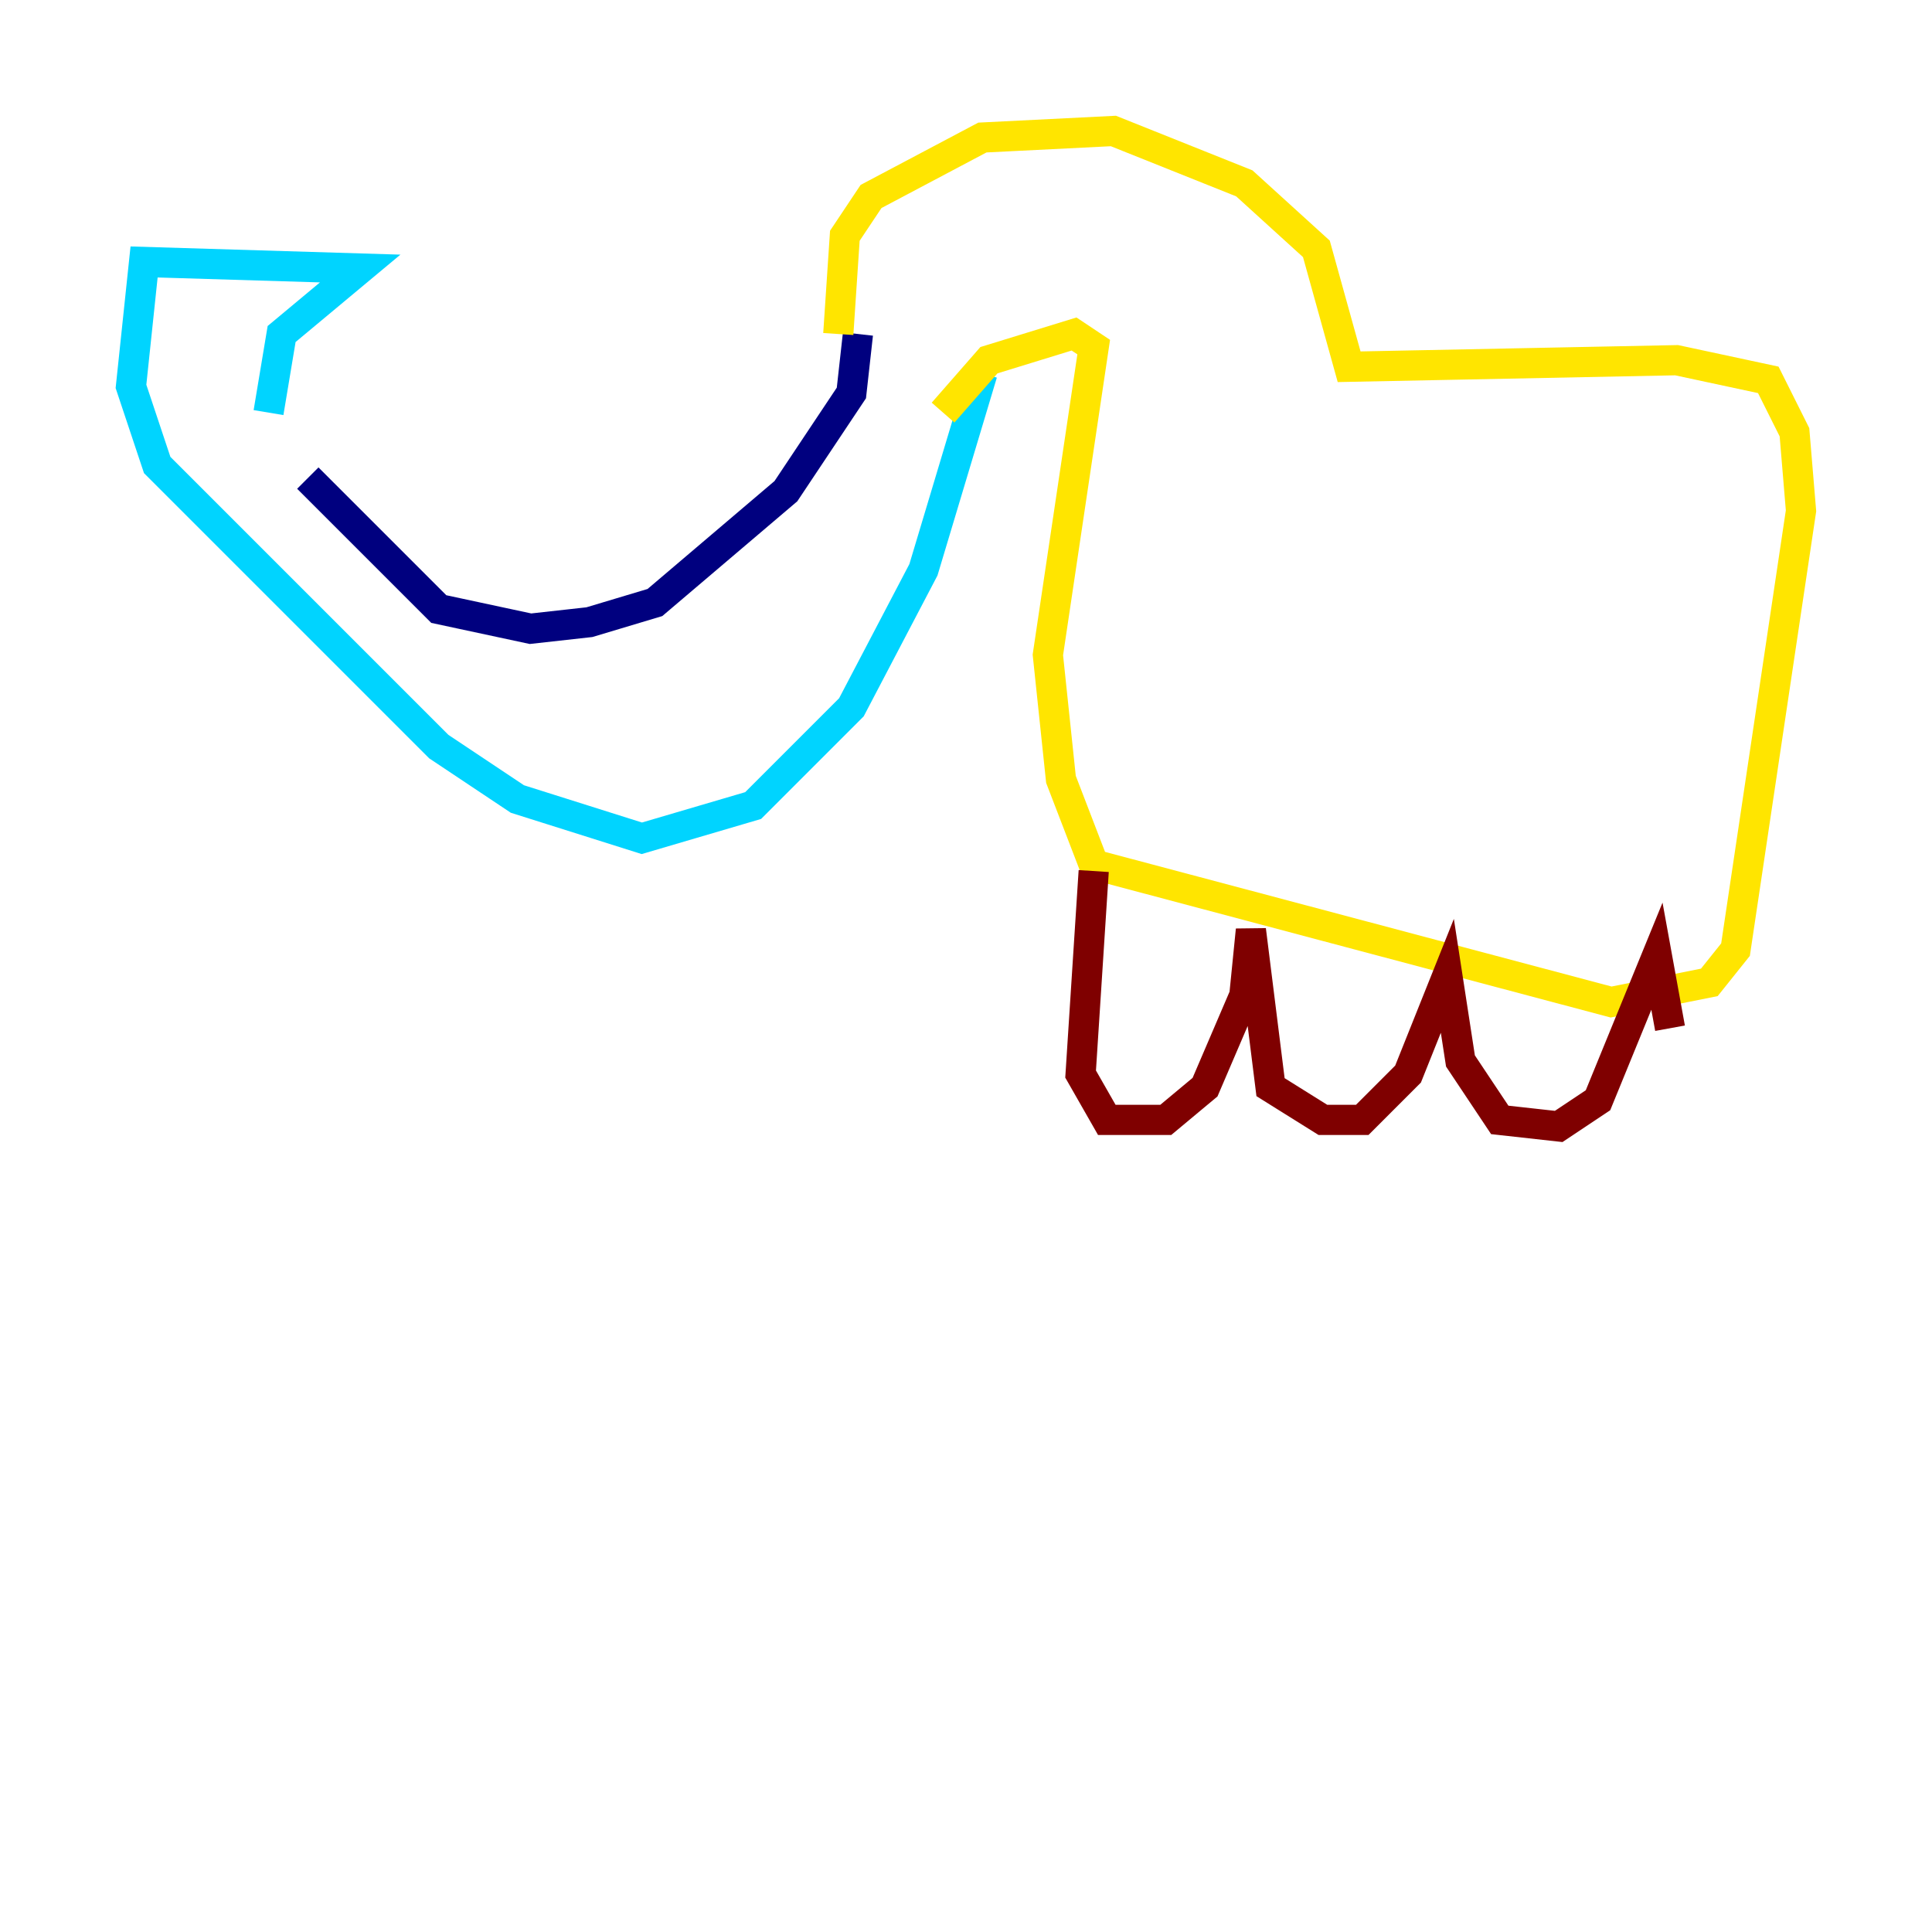 <?xml version="1.0" encoding="utf-8" ?>
<svg baseProfile="tiny" height="128" version="1.2" viewBox="0,0,128,128" width="128" xmlns="http://www.w3.org/2000/svg" xmlns:ev="http://www.w3.org/2001/xml-events" xmlns:xlink="http://www.w3.org/1999/xlink"><defs /><polyline fill="none" points="56.841,22.129 56.407,26.034 52.068,32.542 43.39,39.919 39.051,41.22 35.146,41.654 29.071,40.352 20.393,31.675" stroke="#00007f" stroke-width="2" /><polyline fill="none" points="17.79,27.336 18.658,22.129 23.864,17.79 9.546,17.356 8.678,25.6 10.414,30.807 29.071,49.464 34.278,52.936 42.522,55.539 49.898,53.37 56.407,46.861 61.18,37.749 65.085,24.732" stroke="#00d4ff" stroke-width="2" /><polyline fill="none" points="55.539,22.129 55.973,15.62 57.709,13.017 65.085,9.112 73.763,8.678 82.441,12.149 87.214,16.488 89.383,24.298 111.078,23.864 117.153,25.166 118.888,28.637 119.322,33.844 114.983,62.915 113.248,65.085 106.739,66.386 72.461,57.275 70.291,51.634 69.424,43.39 72.461,22.997 71.159,22.129 65.519,23.864 62.481,27.336" stroke="#ffe500" stroke-width="2" /><polyline fill="none" points="72.461,57.709 71.593,71.159 73.329,74.197 77.234,74.197 79.837,72.027 82.441,65.953 82.875,61.614 84.176,72.027 87.647,74.197 90.251,74.197 93.288,71.159 95.891,64.651 96.759,70.291 99.363,74.197 103.268,74.63 105.871,72.895 109.776,63.349 110.644,68.122" stroke="#7f0000" stroke-width="2" /></svg>